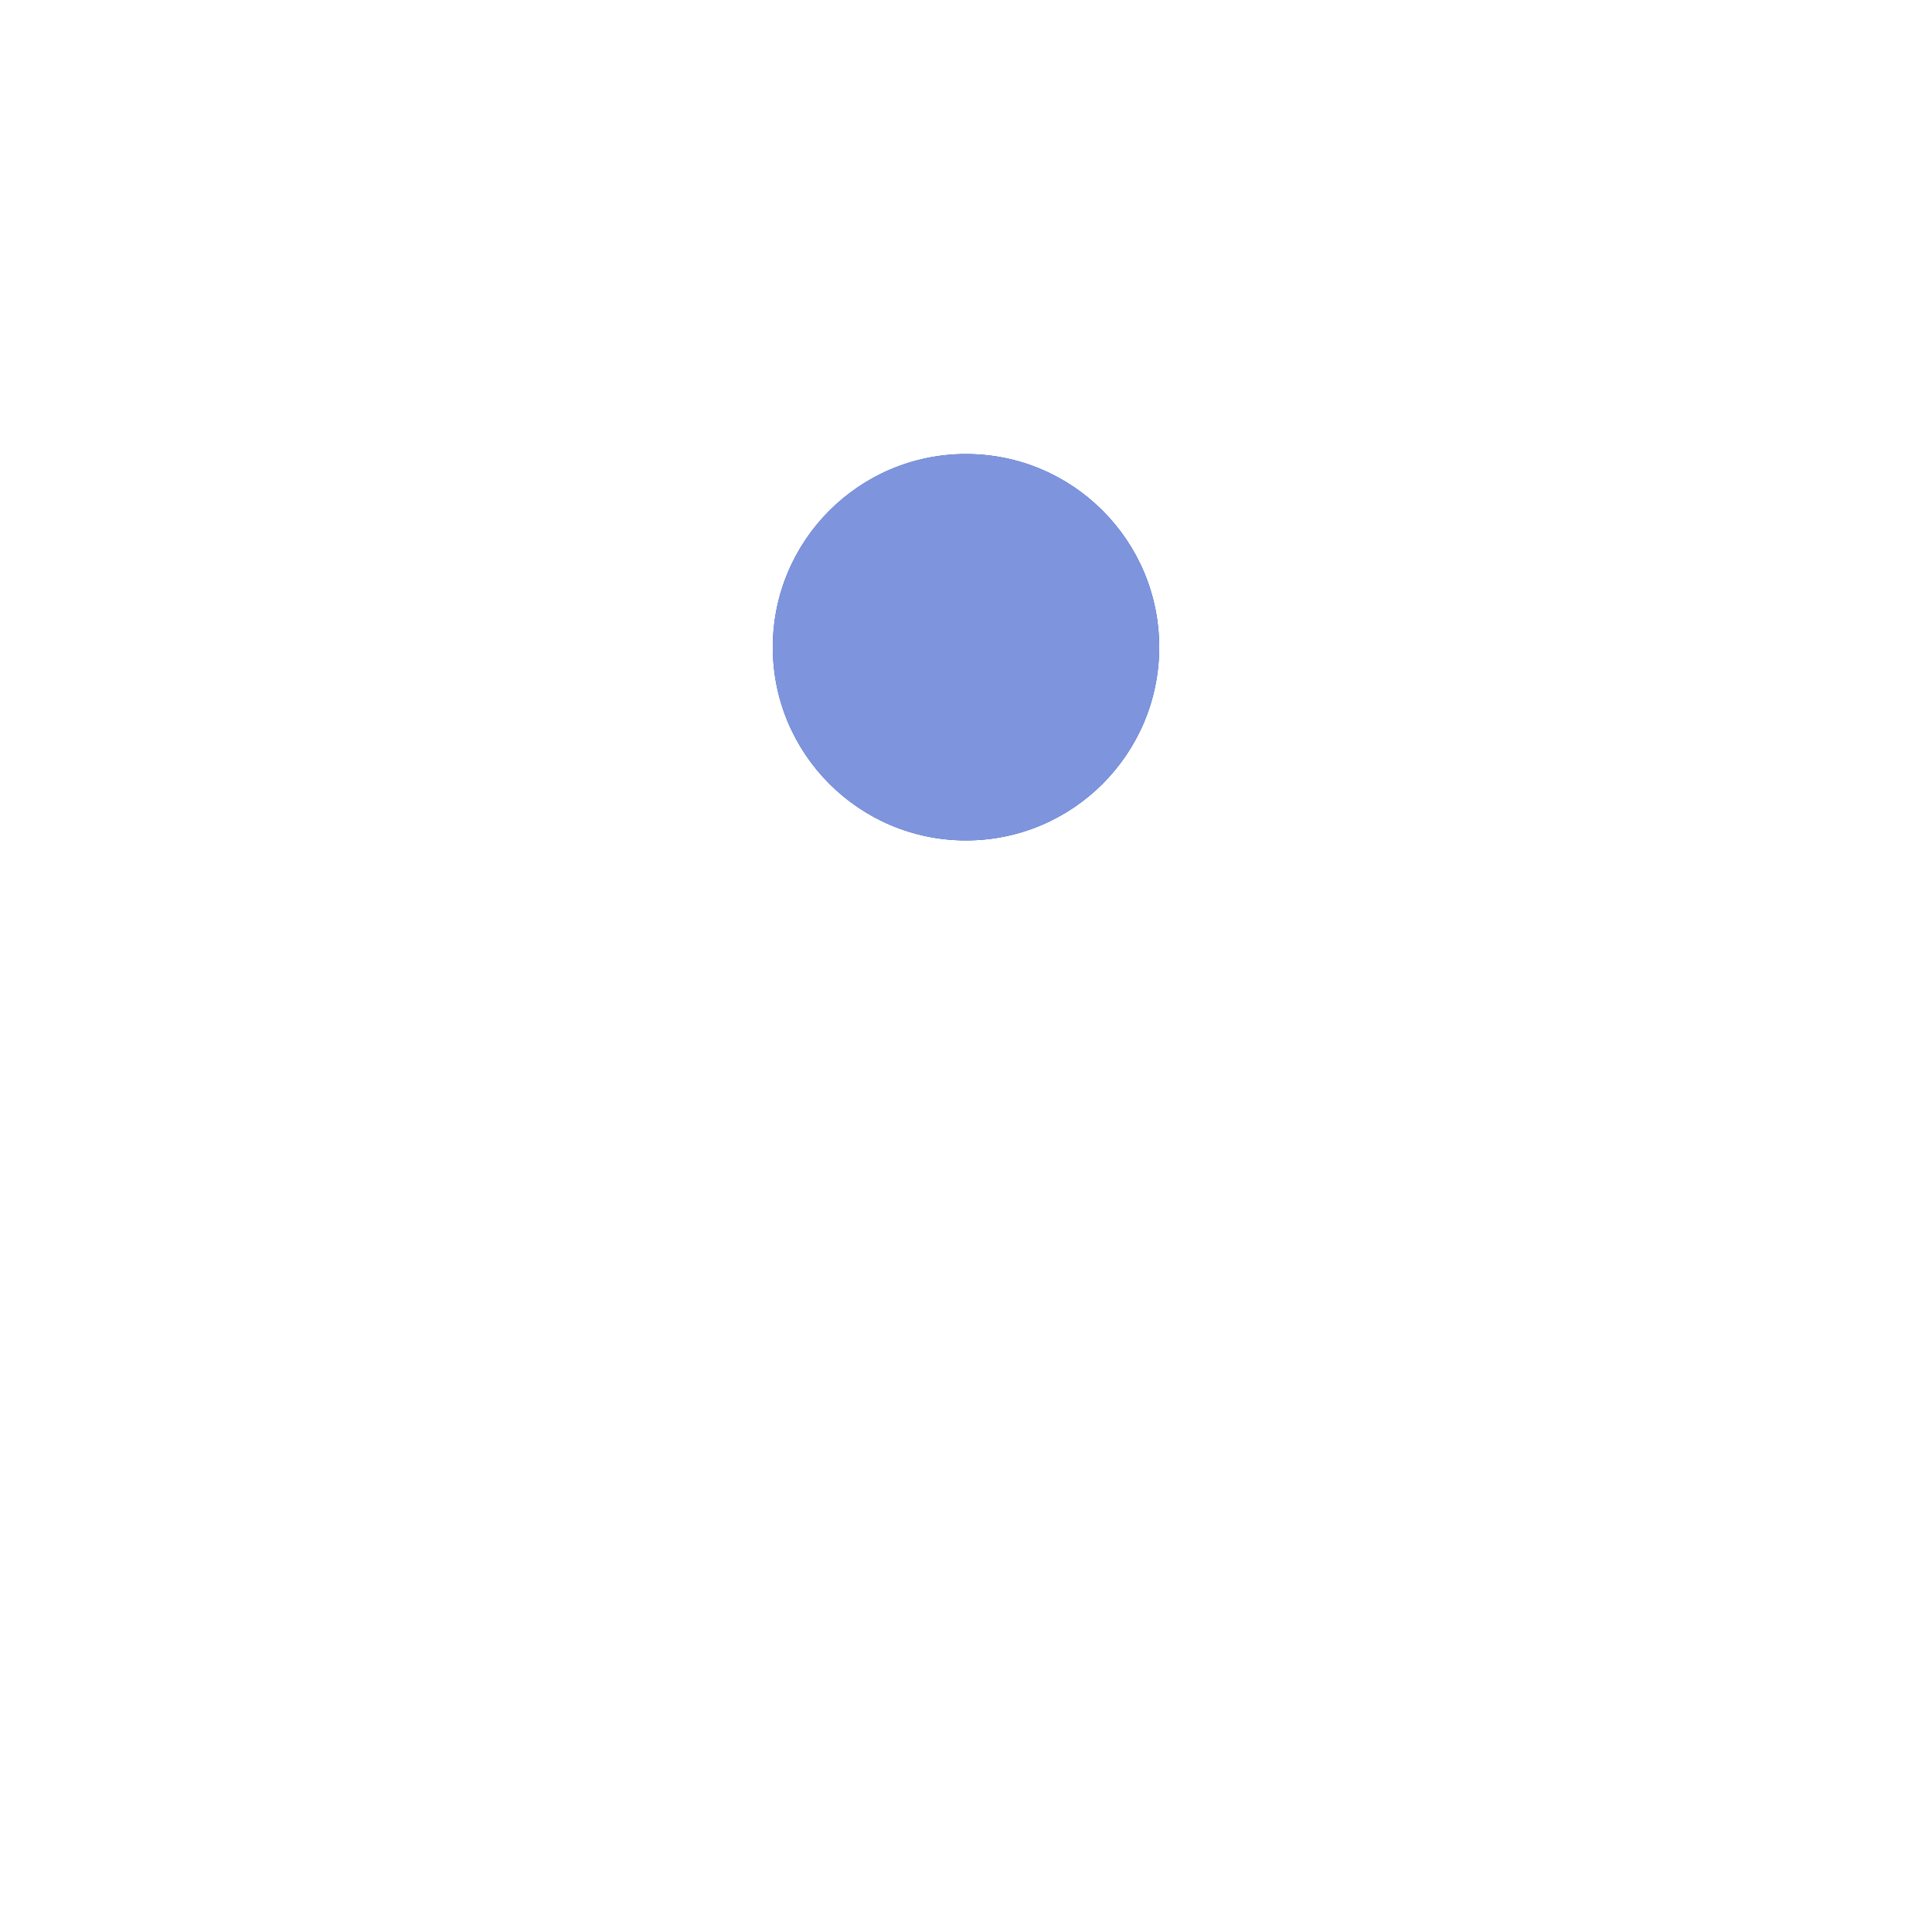 <svg xmlns="http://www.w3.org/2000/svg" viewBox="0 0 100 100" preserveAspectRatio="xMidYMid" width="256" height="256" style="shape-rendering: auto; display: block; background: transparent;" xmlns:xlink="http://www.w3.org/1999/xlink"><g><g transform="translate(0 -7.5)">
  <circle fill="#1e40ad" r="10" cy="41" cx="50">
    <animateTransform values="0 50 50;360 50 50" keyTimes="0;1" repeatCount="indefinite" dur="1s" type="rotate" attributeName="transform"></animateTransform>
    <animate keySplines="0.2 0 0.8 1;0.2 0 0.8 1" values="0;15;0" keyTimes="0;0.5;1" calcMode="spline" repeatCount="indefinite" dur="1s" attributeName="r"></animate>
  </circle>
  <circle fill="#7e95de" r="10" cy="41" cx="50">
    <animateTransform values="180 50 50;540 50 50" keyTimes="0;1" repeatCount="indefinite" dur="1s" type="rotate" attributeName="transform"></animateTransform>
    <animate keySplines="0.2 0 0.8 1;0.2 0 0.8 1" values="15;0;15" keyTimes="0;0.5;1" calcMode="spline" repeatCount="indefinite" dur="1s" attributeName="r"></animate>
  </circle>
</g><g></g></g><!-- [ldio] generated by https://loading.io --></svg>
